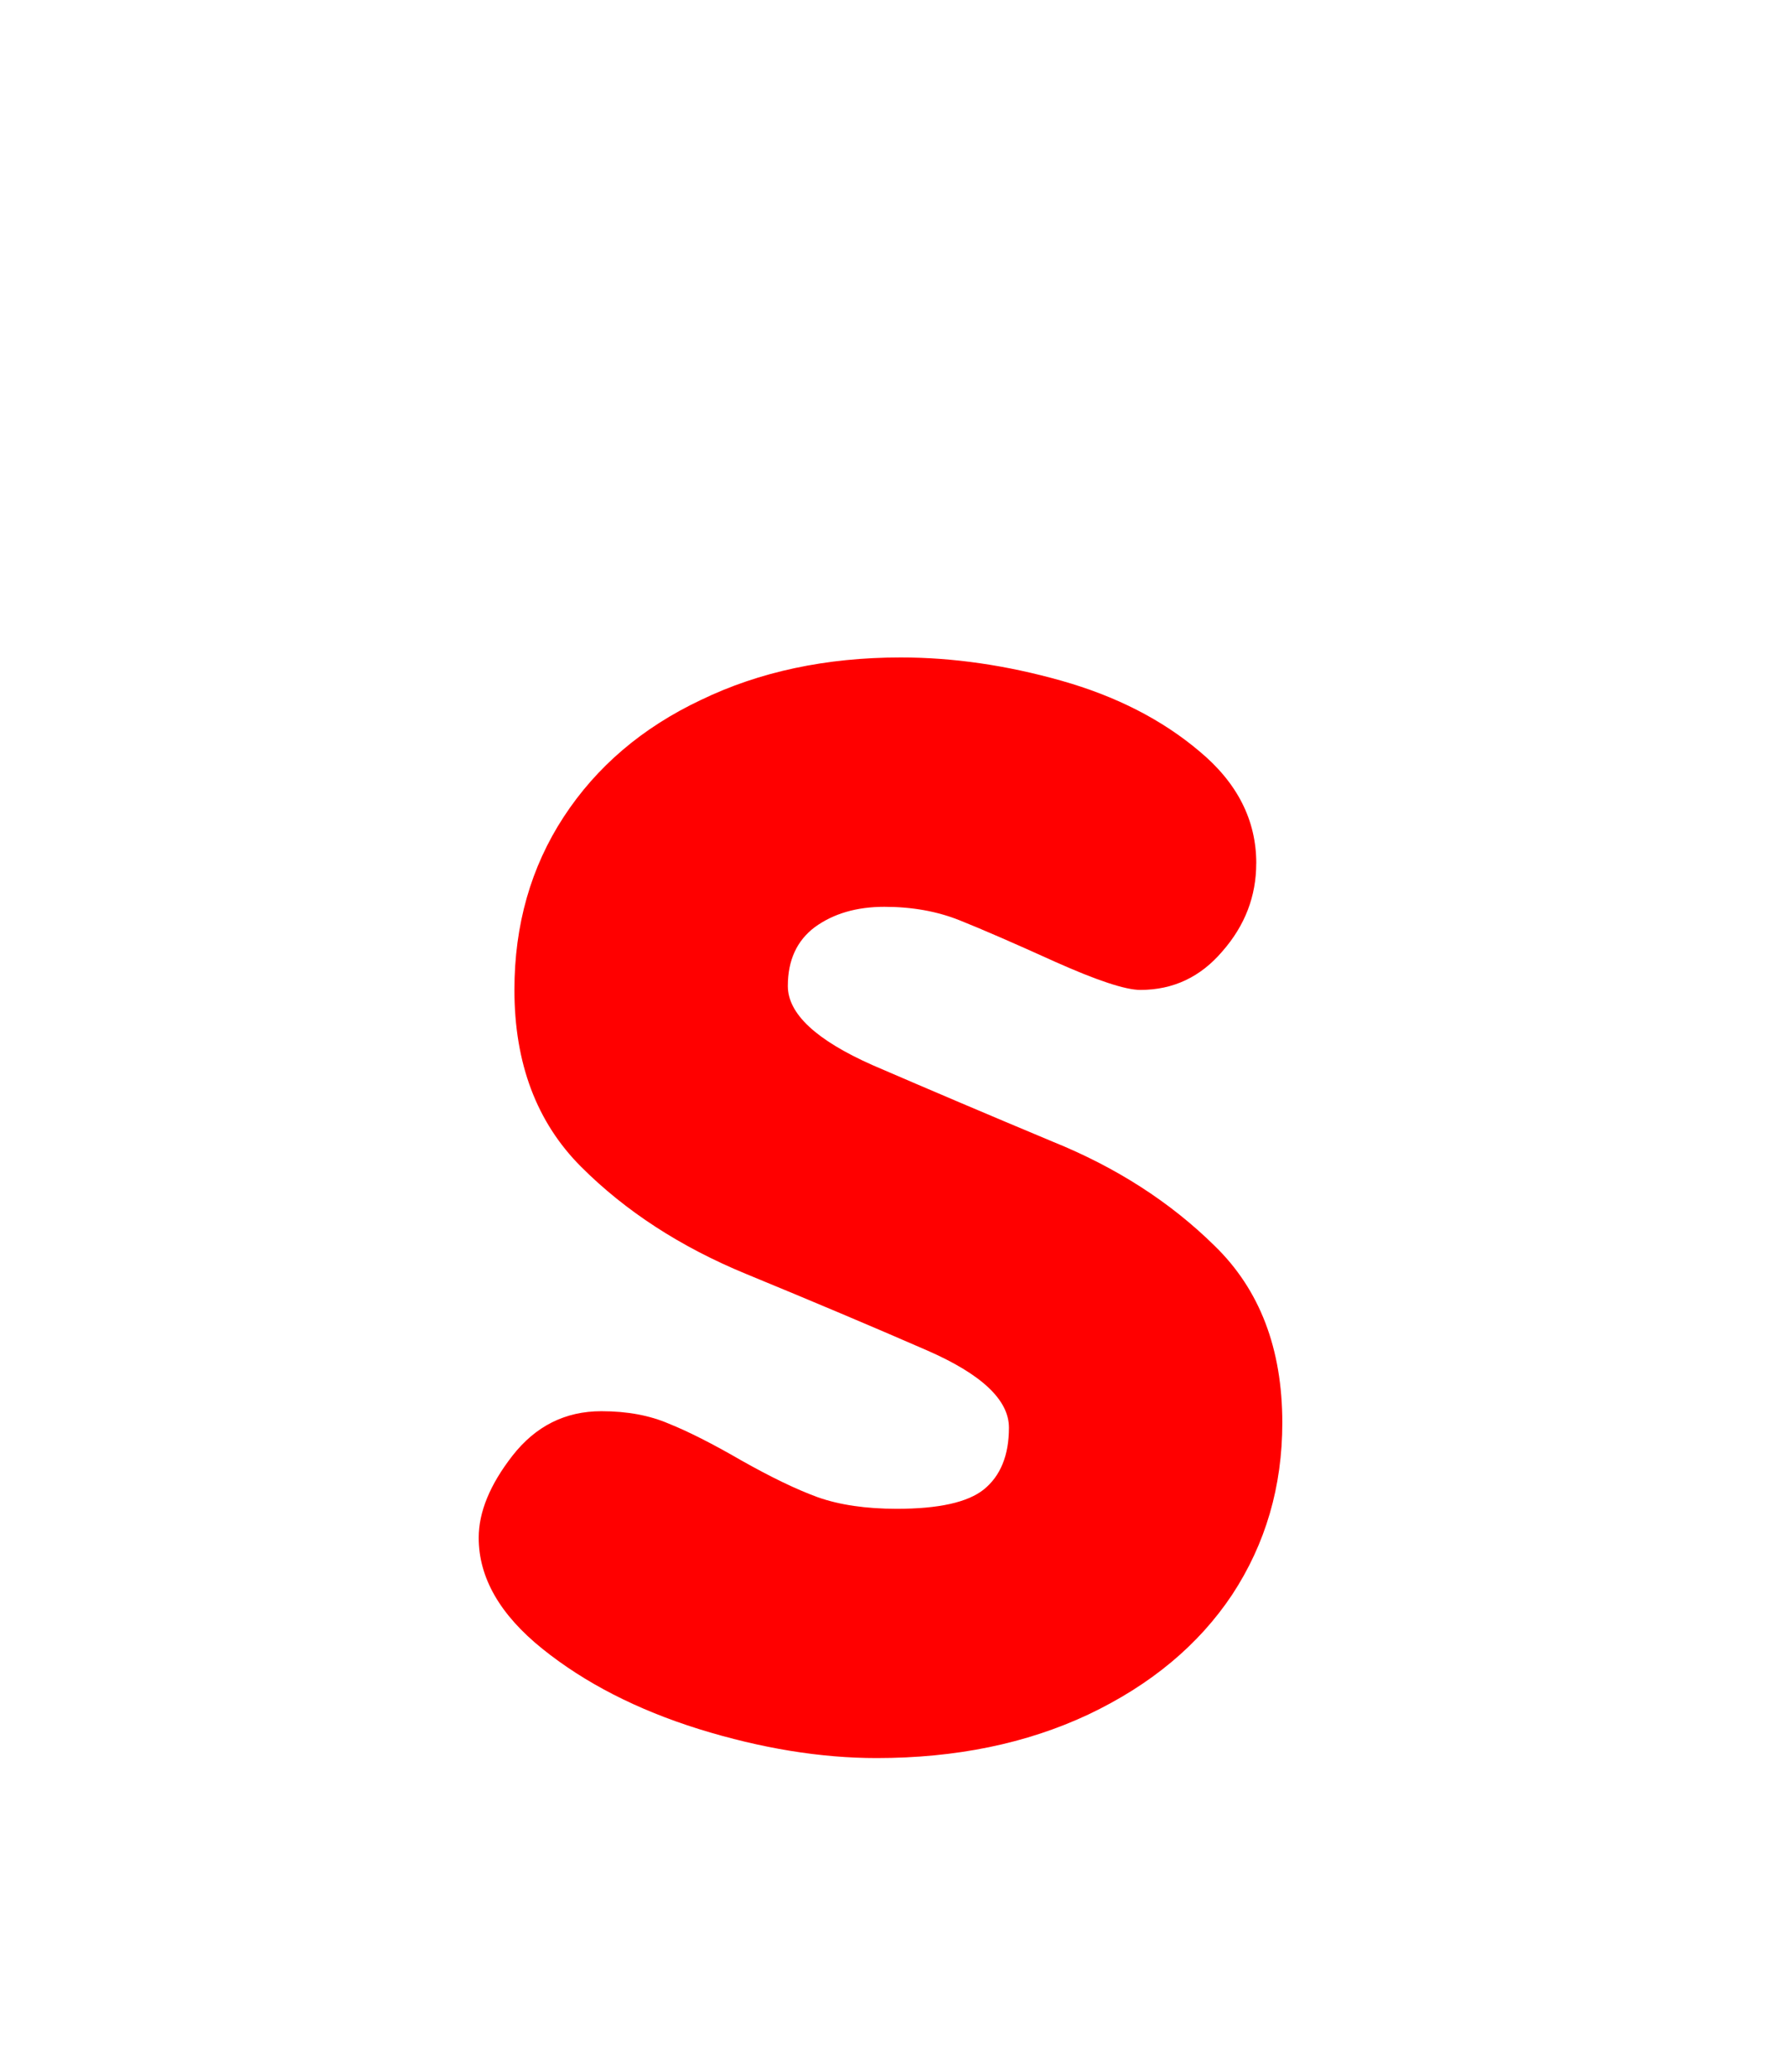 <svg version="1.1" xmlns="http://www.w3.org/2000/svg" xmlns:xlink="http://www.w3.org/1999/xlink" width="37.6" height="43.6" viewBox="0,0,37.6,43.6"><g transform="translate(-221.2,-158.2)"><g data-paper-data="{&quot;isPaintingLayer&quot;:true}" fill-rule="nonzero" stroke="none" stroke-linecap="butt" stroke-linejoin="miter" stroke-miterlimit="10" stroke-dasharray="" stroke-dashoffset="0" style="mix-blend-mode: normal"><path d="M221.2,201.8v-43.6h37.6v43.6z" fill="none" stroke-width="0"/><path d="M247.647,176.368c0,0.691 -0.237,1.308 -0.712,1.85c-0.461,0.542 -1.037,0.813 -1.728,0.813c-0.312,0 -0.908,-0.197 -1.789,-0.59c-0.868,-0.393 -1.539,-0.685 -2.013,-0.874c-0.474,-0.19 -1.003,-0.285 -1.586,-0.285c-0.583,0 -1.071,0.142 -1.464,0.427c-0.38,0.285 -0.569,0.698 -0.569,1.24c0,0.583 0.596,1.139 1.789,1.667c1.193,0.515 2.454,1.051 3.782,1.606c1.342,0.542 2.481,1.274 3.416,2.196c0.949,0.922 1.423,2.162 1.423,3.721c0,1.342 -0.352,2.549 -1.057,3.62c-0.705,1.057 -1.715,1.898 -3.03,2.521c-1.301,0.61 -2.786,0.915 -4.453,0.915c-1.179,0 -2.427,-0.203 -3.742,-0.61c-1.301,-0.407 -2.399,-0.969 -3.294,-1.688c-0.895,-0.719 -1.342,-1.498 -1.342,-2.338c0,-0.542 0.237,-1.118 0.712,-1.728c0.488,-0.624 1.112,-0.935 1.871,-0.935c0.542,0 1.017,0.088 1.423,0.264c0.407,0.163 0.915,0.42 1.525,0.773c0.624,0.352 1.159,0.61 1.606,0.773c0.461,0.163 1.017,0.244 1.667,0.244c0.881,0 1.491,-0.136 1.83,-0.407c0.352,-0.285 0.529,-0.719 0.529,-1.301c0,-0.583 -0.576,-1.125 -1.728,-1.627c-1.152,-0.502 -2.42,-1.037 -3.803,-1.606c-1.383,-0.569 -2.542,-1.322 -3.477,-2.257c-0.935,-0.935 -1.403,-2.176 -1.403,-3.721c0,-1.369 0.346,-2.582 1.037,-3.64c0.691,-1.057 1.654,-1.878 2.888,-2.461c1.234,-0.596 2.637,-0.895 4.209,-0.895c1.098,0 2.223,0.163 3.376,0.488c1.152,0.325 2.122,0.82 2.908,1.484c0.8,0.664 1.2,1.451 1.2,2.359z" fill="#ff0000" stroke-width="0.409"/></g></g></svg>